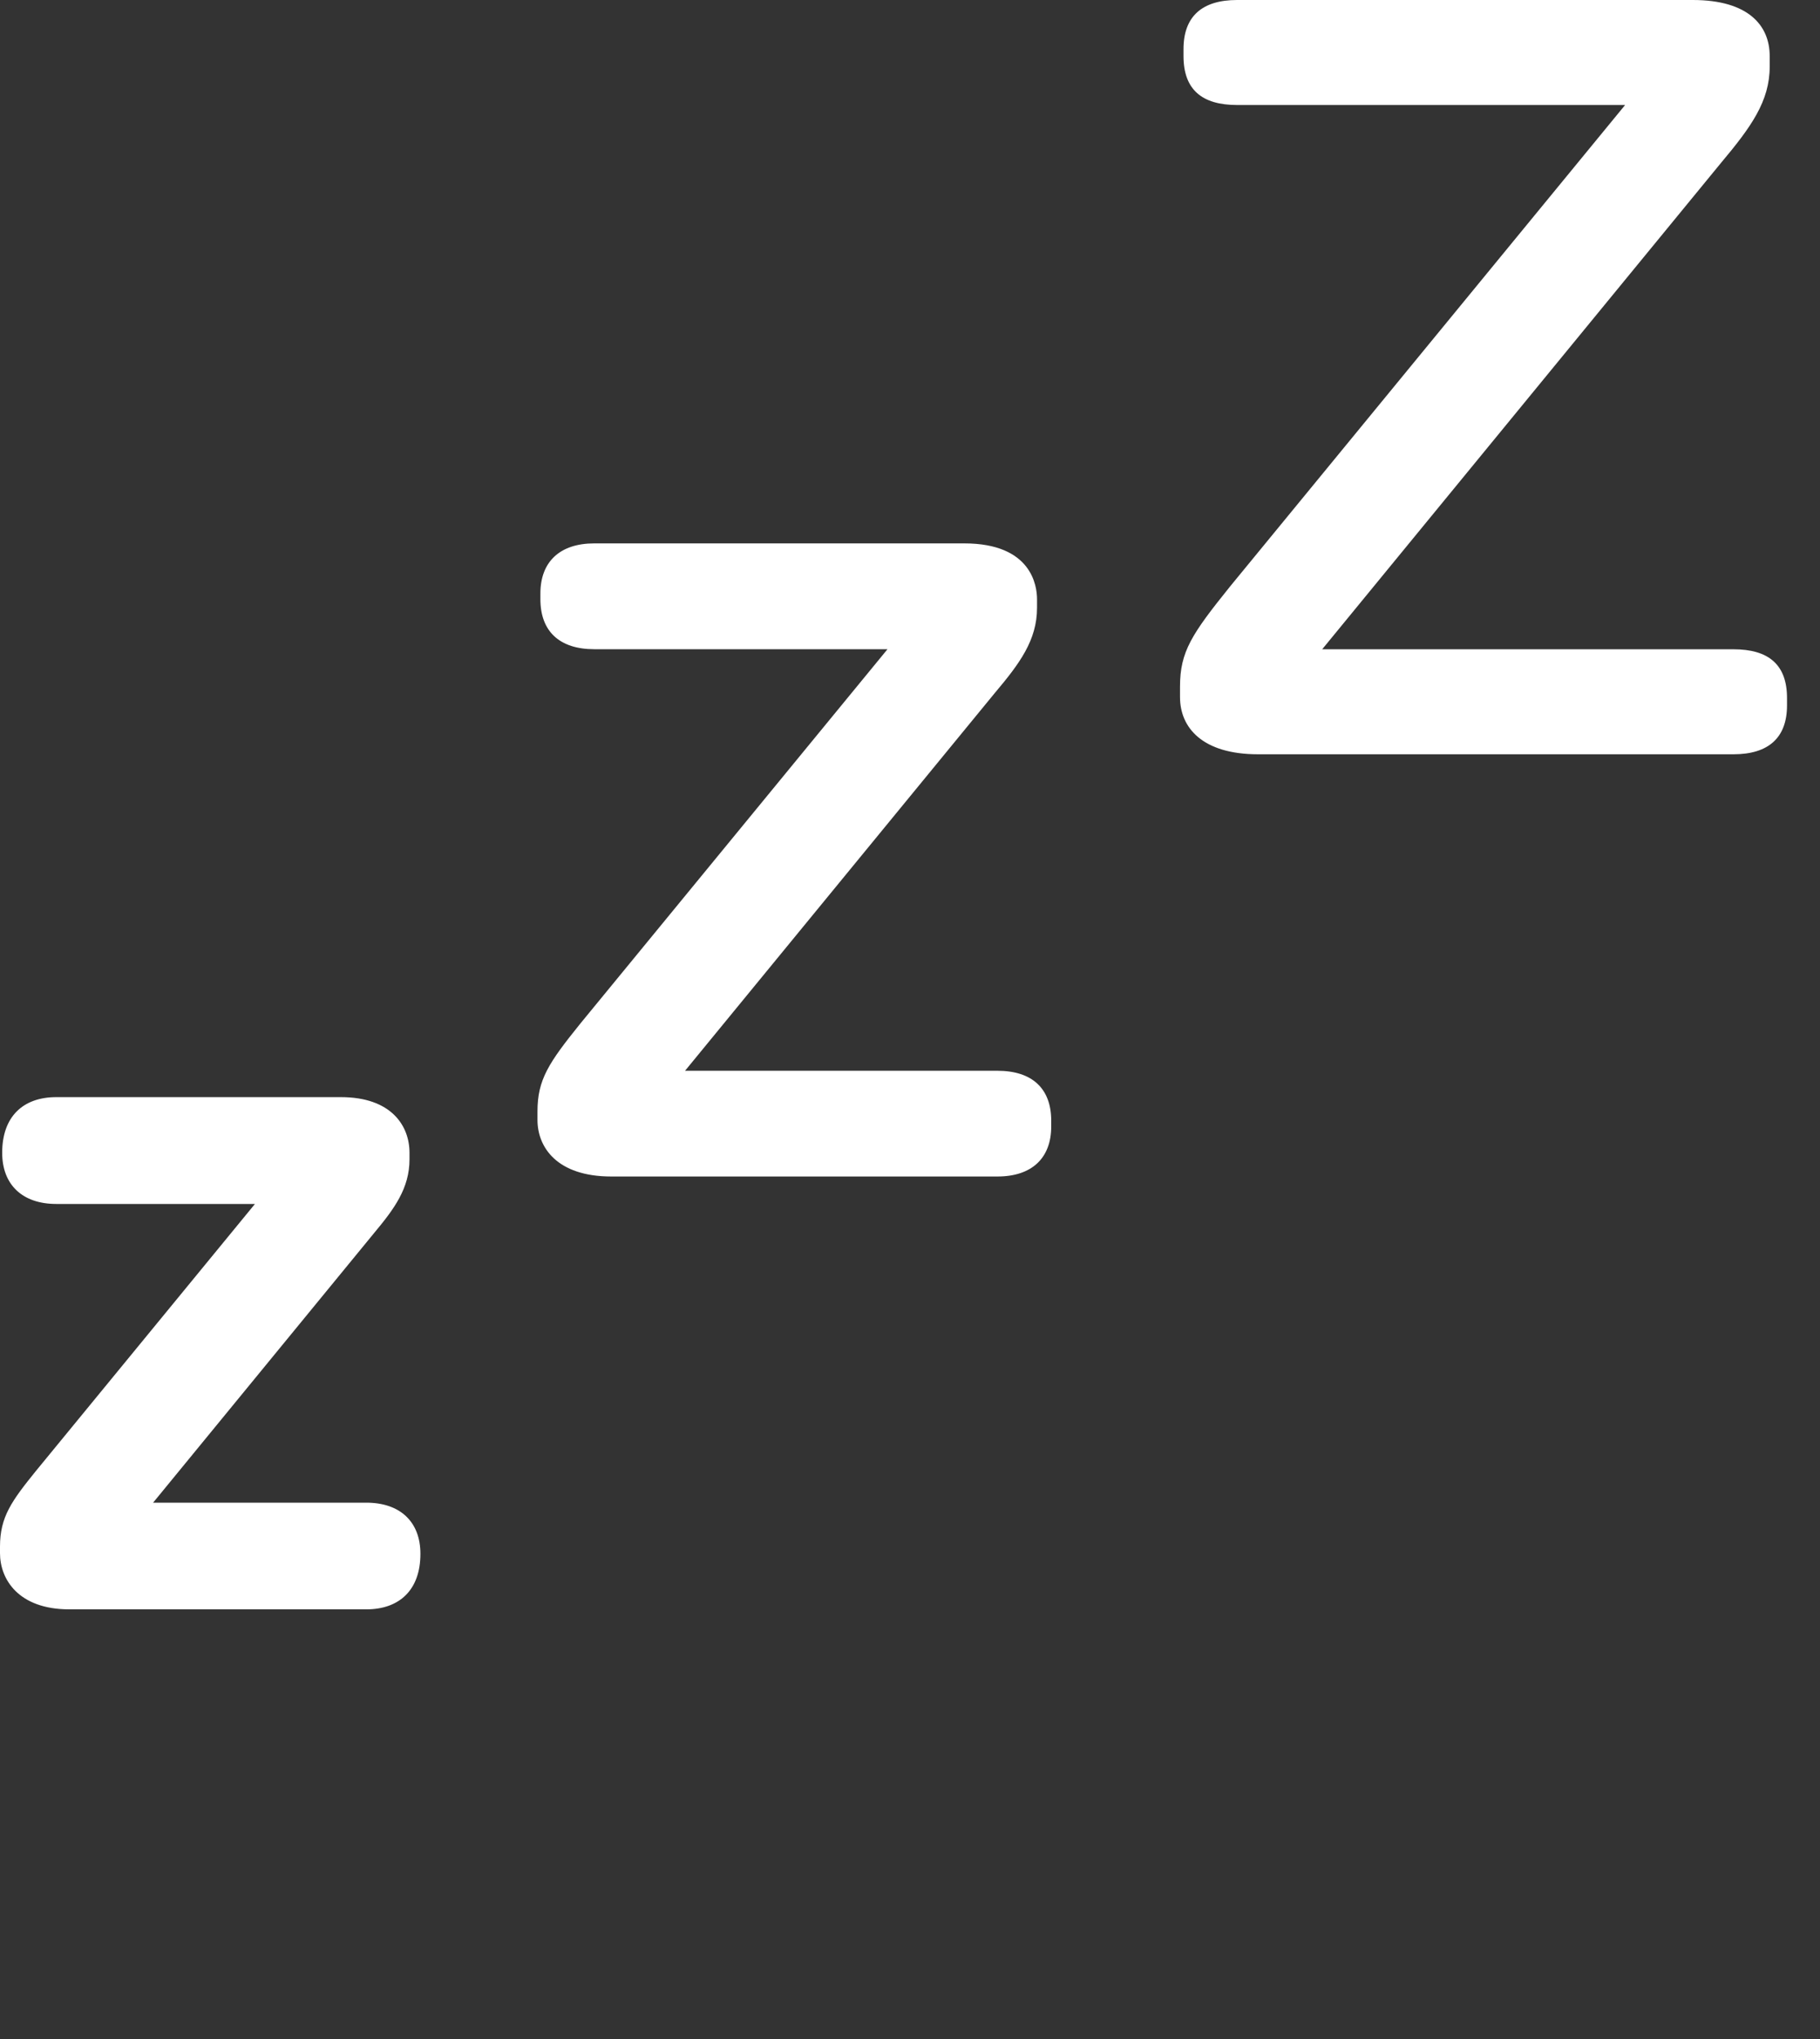 <svg id="feller-1611" xmlns="http://www.w3.org/2000/svg" x="0px" y="0px" width="25px" height="28px" xml:space="preserve"><rect width="100%" height="100%" fill="#333333" stroke="none"/><path d="M23.812,8.916h-5.65l5.474-6.674c0.416-0.496,0.673-0.85,0.673-1.328V0.77c0-0.416-0.288-0.77-1.057-0.77h-6.259  c-0.48,0-0.736,0.225-0.736,0.674V0.77c0,0.463,0.256,0.672,0.736,0.672h5.33l-5.426,6.611c-0.528,0.656-0.688,0.896-0.688,1.375  v0.145c0,0.416,0.303,0.785,1.072,0.785h6.53c0.479,0,0.736-0.225,0.736-0.672V9.588C24.548,9.125,24.291,8.916,23.812,8.916z M13.701,14.704H9.41l4.256-5.189c0.34-0.403,0.579-0.724,0.579-1.169V8.229c0-0.18-0.071-0.767-0.999-0.767H8.162  c-0.47,0-0.739,0.251-0.739,0.688v0.078c0,0.442,0.263,0.687,0.739,0.687h4.029l-4.217,5.138c-0.438,0.543-0.591,0.773-0.591,1.209  v0.117c0,0.375,0.267,0.777,1.013,0.777h5.305c0.47,0,0.739-0.25,0.739-0.688v-0.078C14.44,14.948,14.178,14.704,13.701,14.704z M5.031,20.635H2.103l3.036-3.703c0.275-0.33,0.486-0.613,0.486-1.012v-0.09c0-0.369-0.248-0.764-0.943-0.764H0.773  c-0.459,0-0.743,0.27-0.743,0.764c0,0.439,0.278,0.703,0.743,0.703h2.729L0.493,20.2C0.16,20.612,0,20.831,0,21.237v0.092  C0,21.684,0.25,22.1,0.953,22.1h4.078c0.459,0,0.744-0.27,0.744-0.762C5.775,20.897,5.496,20.635,5.031,20.635z" style="fill: rgb(255, 255, 255)"></path></svg>